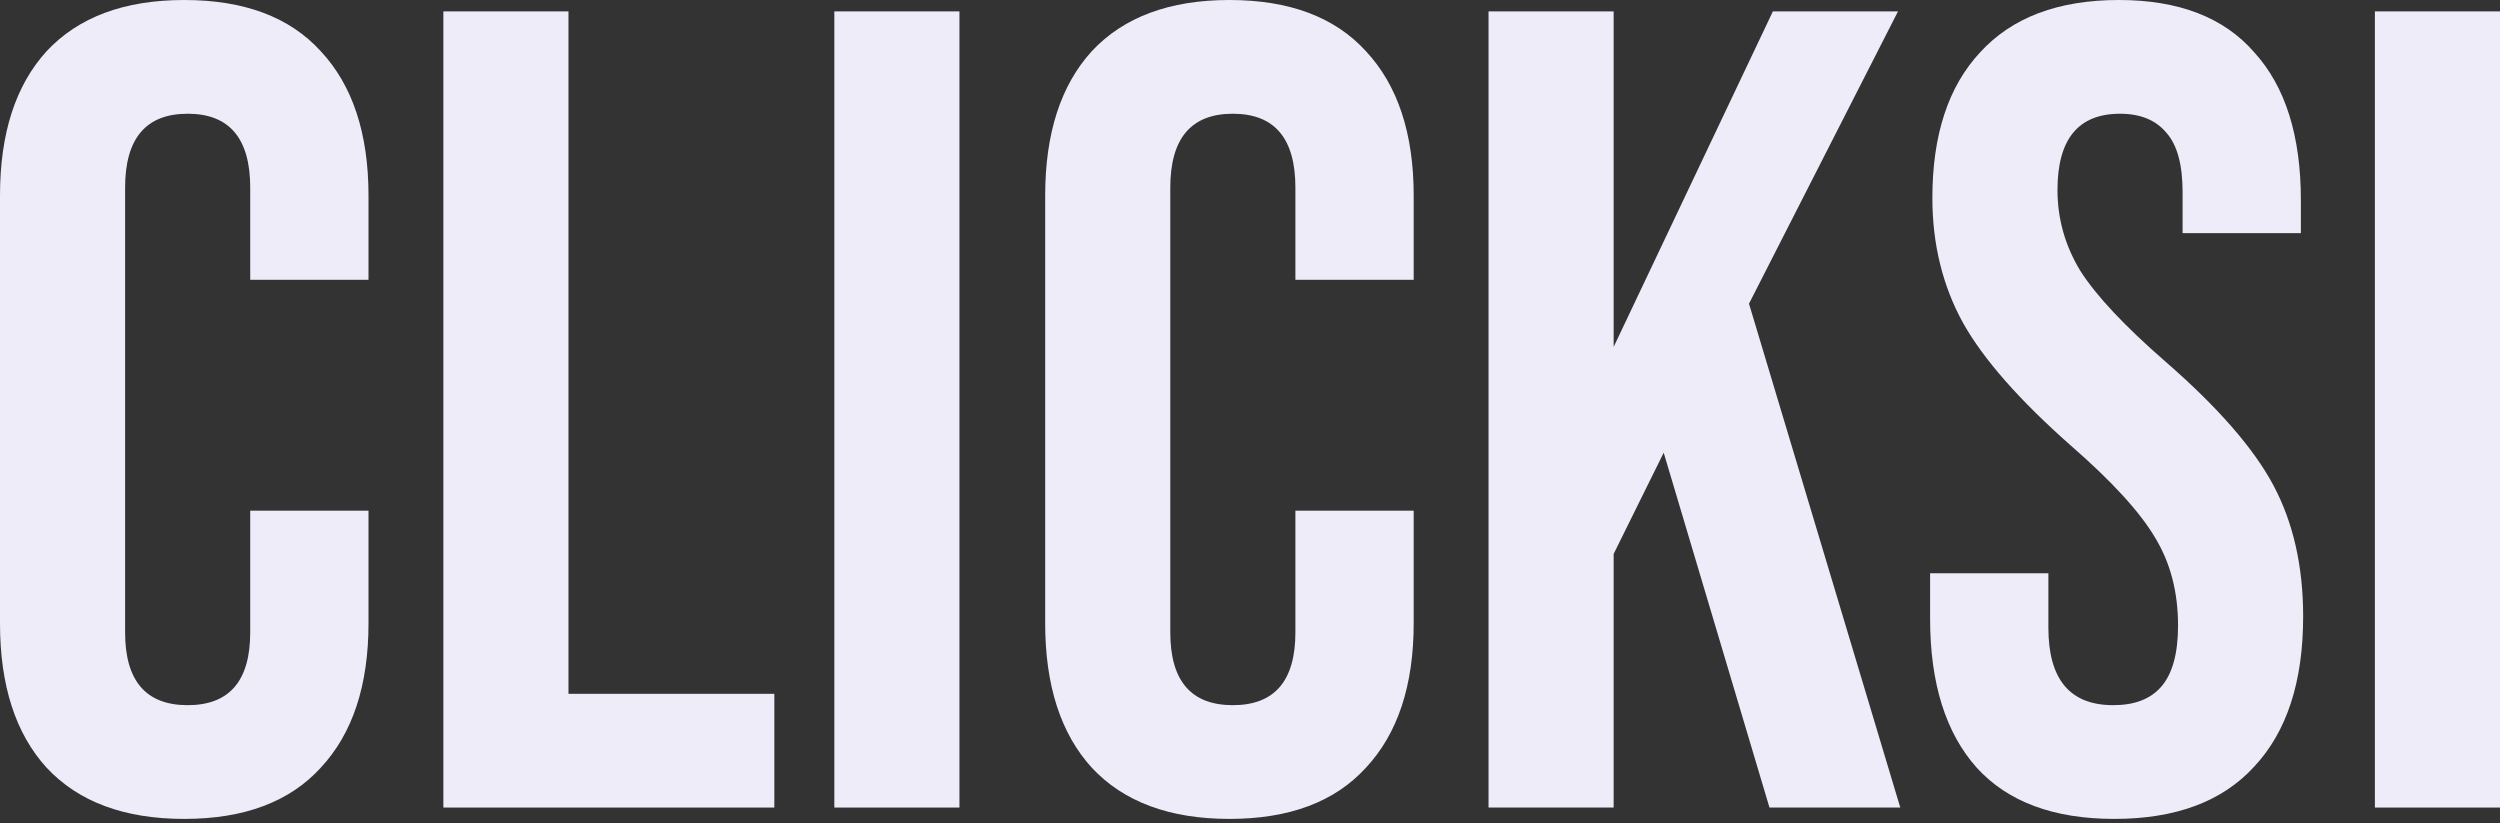 <svg width="322" height="106" viewBox="0 0 322 106" fill="none" xmlns="http://www.w3.org/2000/svg">
<rect x="0" y="0" width="322" height="106" fill="#333333" stroke="none"/>
<path d="M305.886 1.467H322V104.012H305.886V1.467Z" fill="#EDECF8"/>
<path d="M272.329 105.475C264.516 105.475 258.607 103.278 254.603 98.883C250.599 94.39 248.597 87.994 248.597 79.692V73.833H263.832V80.864C263.832 87.505 266.615 90.826 272.182 90.826C274.917 90.826 276.968 90.044 278.335 88.482C279.8 86.822 280.532 84.185 280.532 80.571C280.532 76.274 279.556 72.514 277.602 69.291C275.649 65.971 272.036 62.015 266.762 57.425C260.121 51.566 255.482 46.292 252.845 41.604C250.208 36.819 248.89 31.447 248.89 25.49C248.89 17.384 250.941 11.133 255.042 6.739C259.144 2.246 265.102 0 272.915 0C280.63 0 286.441 2.246 290.347 6.739C294.351 11.133 296.353 17.482 296.353 25.783V30.031H281.118V24.757C281.118 21.241 280.435 18.702 279.067 17.14C277.7 15.479 275.698 14.649 273.061 14.649C267.69 14.649 265.004 17.921 265.004 24.464C265.004 28.175 265.981 31.642 267.934 34.865C269.985 38.088 273.647 41.995 278.921 46.585C285.659 52.445 290.298 57.767 292.838 62.553C295.377 67.338 296.646 72.954 296.646 79.399C296.646 87.798 294.547 94.244 290.347 98.736C286.245 103.229 280.239 105.475 272.329 105.475Z" fill="#EDECF8"/>
<path d="M191.724 1.467H207.838V44.682L228.347 1.467H244.462L225.271 39.115L244.755 104.012H227.908L214.284 58.306L207.838 71.344V104.012H191.724V1.467Z" fill="#EDECF8"/>
<path d="M158.351 105.475C150.636 105.475 144.727 103.278 140.625 98.883C136.621 94.488 134.619 88.287 134.619 80.278V25.197C134.619 17.189 136.621 10.987 140.625 6.592C144.727 2.197 150.636 0 158.351 0C166.066 0 171.926 2.197 175.93 6.592C180.032 10.987 182.083 17.189 182.083 25.197V36.037H166.848V24.171C166.848 17.823 164.162 14.649 158.791 14.649C153.419 14.649 150.733 17.823 150.733 24.171V81.45C150.733 87.701 153.419 90.826 158.791 90.826C164.162 90.826 166.848 87.701 166.848 81.45V65.775H182.083V80.278C182.083 88.287 180.032 94.488 175.93 98.883C171.926 103.278 166.066 105.475 158.351 105.475Z" fill="#EDECF8"/>
<path d="M107.462 1.467H123.576V104.012H107.462V1.467Z" fill="#EDECF8"/>
<path d="M57.105 1.467H73.219V89.363H99.734V104.012H57.105V1.467Z" fill="#EDECF8"/>
<path d="M23.732 105.475C16.017 105.475 10.108 103.278 6.006 98.883C2.002 94.488 0 88.287 0 80.278V25.197C0 17.189 2.002 10.987 6.006 6.592C10.108 2.197 16.017 0 23.732 0C31.447 0 37.307 2.197 41.311 6.592C45.413 10.987 47.464 17.189 47.464 25.197V36.037H32.228V24.171C32.228 17.823 29.543 14.649 24.171 14.649C18.8 14.649 16.114 17.823 16.114 24.171V81.45C16.114 87.701 18.8 90.826 24.171 90.826C29.543 90.826 32.228 87.701 32.228 81.45V65.775H47.464V80.278C47.464 88.287 45.413 94.488 41.311 98.883C37.307 103.278 31.447 105.475 23.732 105.475Z" fill="#EDECF8"/>
</svg>
